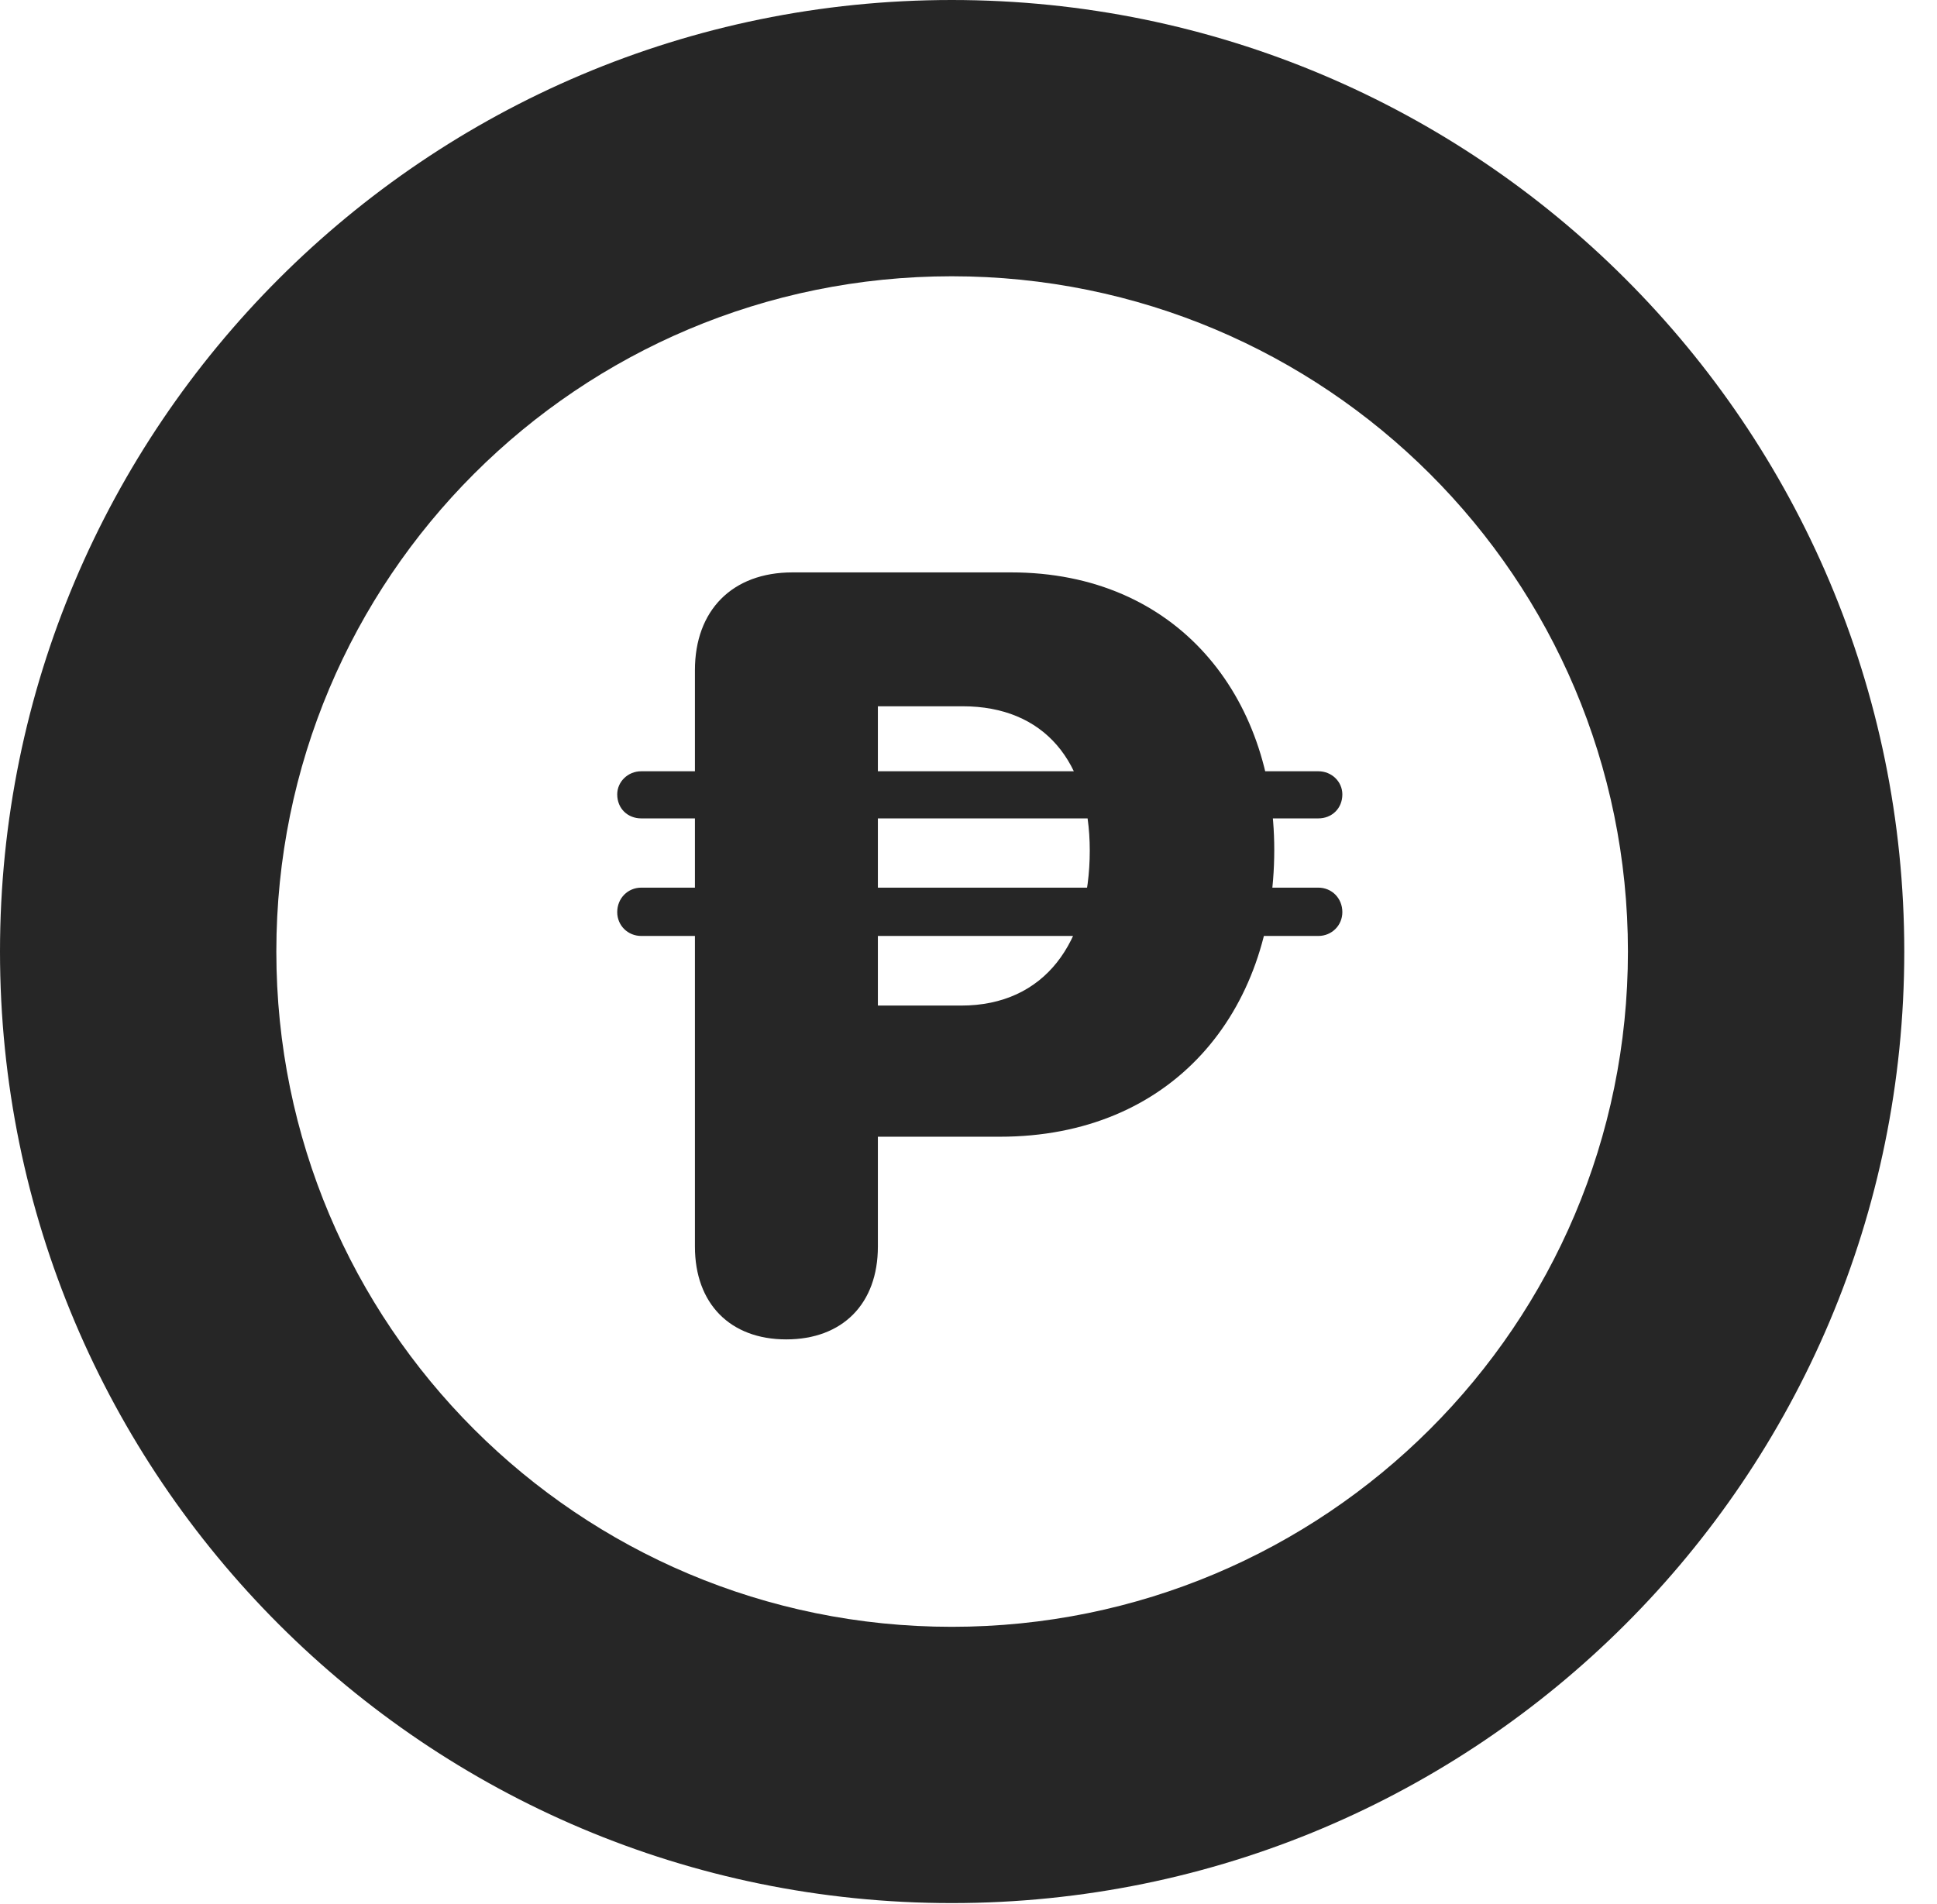 <?xml version="1.0" encoding="UTF-8"?>
<!--Generator: Apple Native CoreSVG 326-->
<!DOCTYPE svg PUBLIC "-//W3C//DTD SVG 1.1//EN" "http://www.w3.org/Graphics/SVG/1.1/DTD/svg11.dtd">
<svg version="1.1" xmlns="http://www.w3.org/2000/svg" xmlns:xlink="http://www.w3.org/1999/xlink"
       viewBox="0 0 21.365 21.006">
       <g>
              <rect height="21.006" opacity="0" width="21.365" x="0" y="0" />
              <path d="M10.498 20.996C16.302 20.996 21.004 16.295 21.004 10.498C21.004 4.702 16.302 0 10.498 0C4.702 0 0 4.702 0 10.498C0 16.295 4.702 20.996 10.498 20.996ZM10.498 17.948C6.378 17.948 3.048 14.618 3.048 10.498C3.048 6.378 6.378 3.048 10.498 3.048C14.618 3.048 17.956 6.378 17.956 10.498C17.956 14.618 14.618 17.948 10.498 17.948Z"
                     fill="currentColor" fill-opacity="0.85" />
              <path d="M8.672 14.777C9.294 14.777 9.683 14.383 9.683 13.753L9.683 12.541L11.028 12.541C12.924 12.541 14.055 11.175 14.055 9.376C14.055 7.681 12.983 6.315 11.152 6.315L8.741 6.315C8.076 6.315 7.665 6.734 7.665 7.394L7.665 13.753C7.665 14.383 8.054 14.777 8.672 14.777ZM9.683 11.094L9.683 7.792L10.617 7.792C11.519 7.792 12.02 8.403 12.02 9.384C12.02 10.398 11.524 11.094 10.602 11.094ZM6.808 8.764C6.808 8.922 6.925 9.029 7.073 9.029L14.541 9.029C14.69 9.029 14.806 8.92 14.806 8.764C14.806 8.625 14.69 8.509 14.541 8.509L7.073 8.509C6.925 8.509 6.808 8.625 6.808 8.764ZM6.808 10.063C6.808 10.211 6.925 10.326 7.073 10.326L14.541 10.326C14.69 10.326 14.806 10.209 14.806 10.063C14.806 9.91 14.69 9.793 14.541 9.793L7.073 9.793C6.925 9.793 6.808 9.91 6.808 10.063Z"
                     fill="currentColor" fill-opacity="0.85" />
       </g>
</svg>